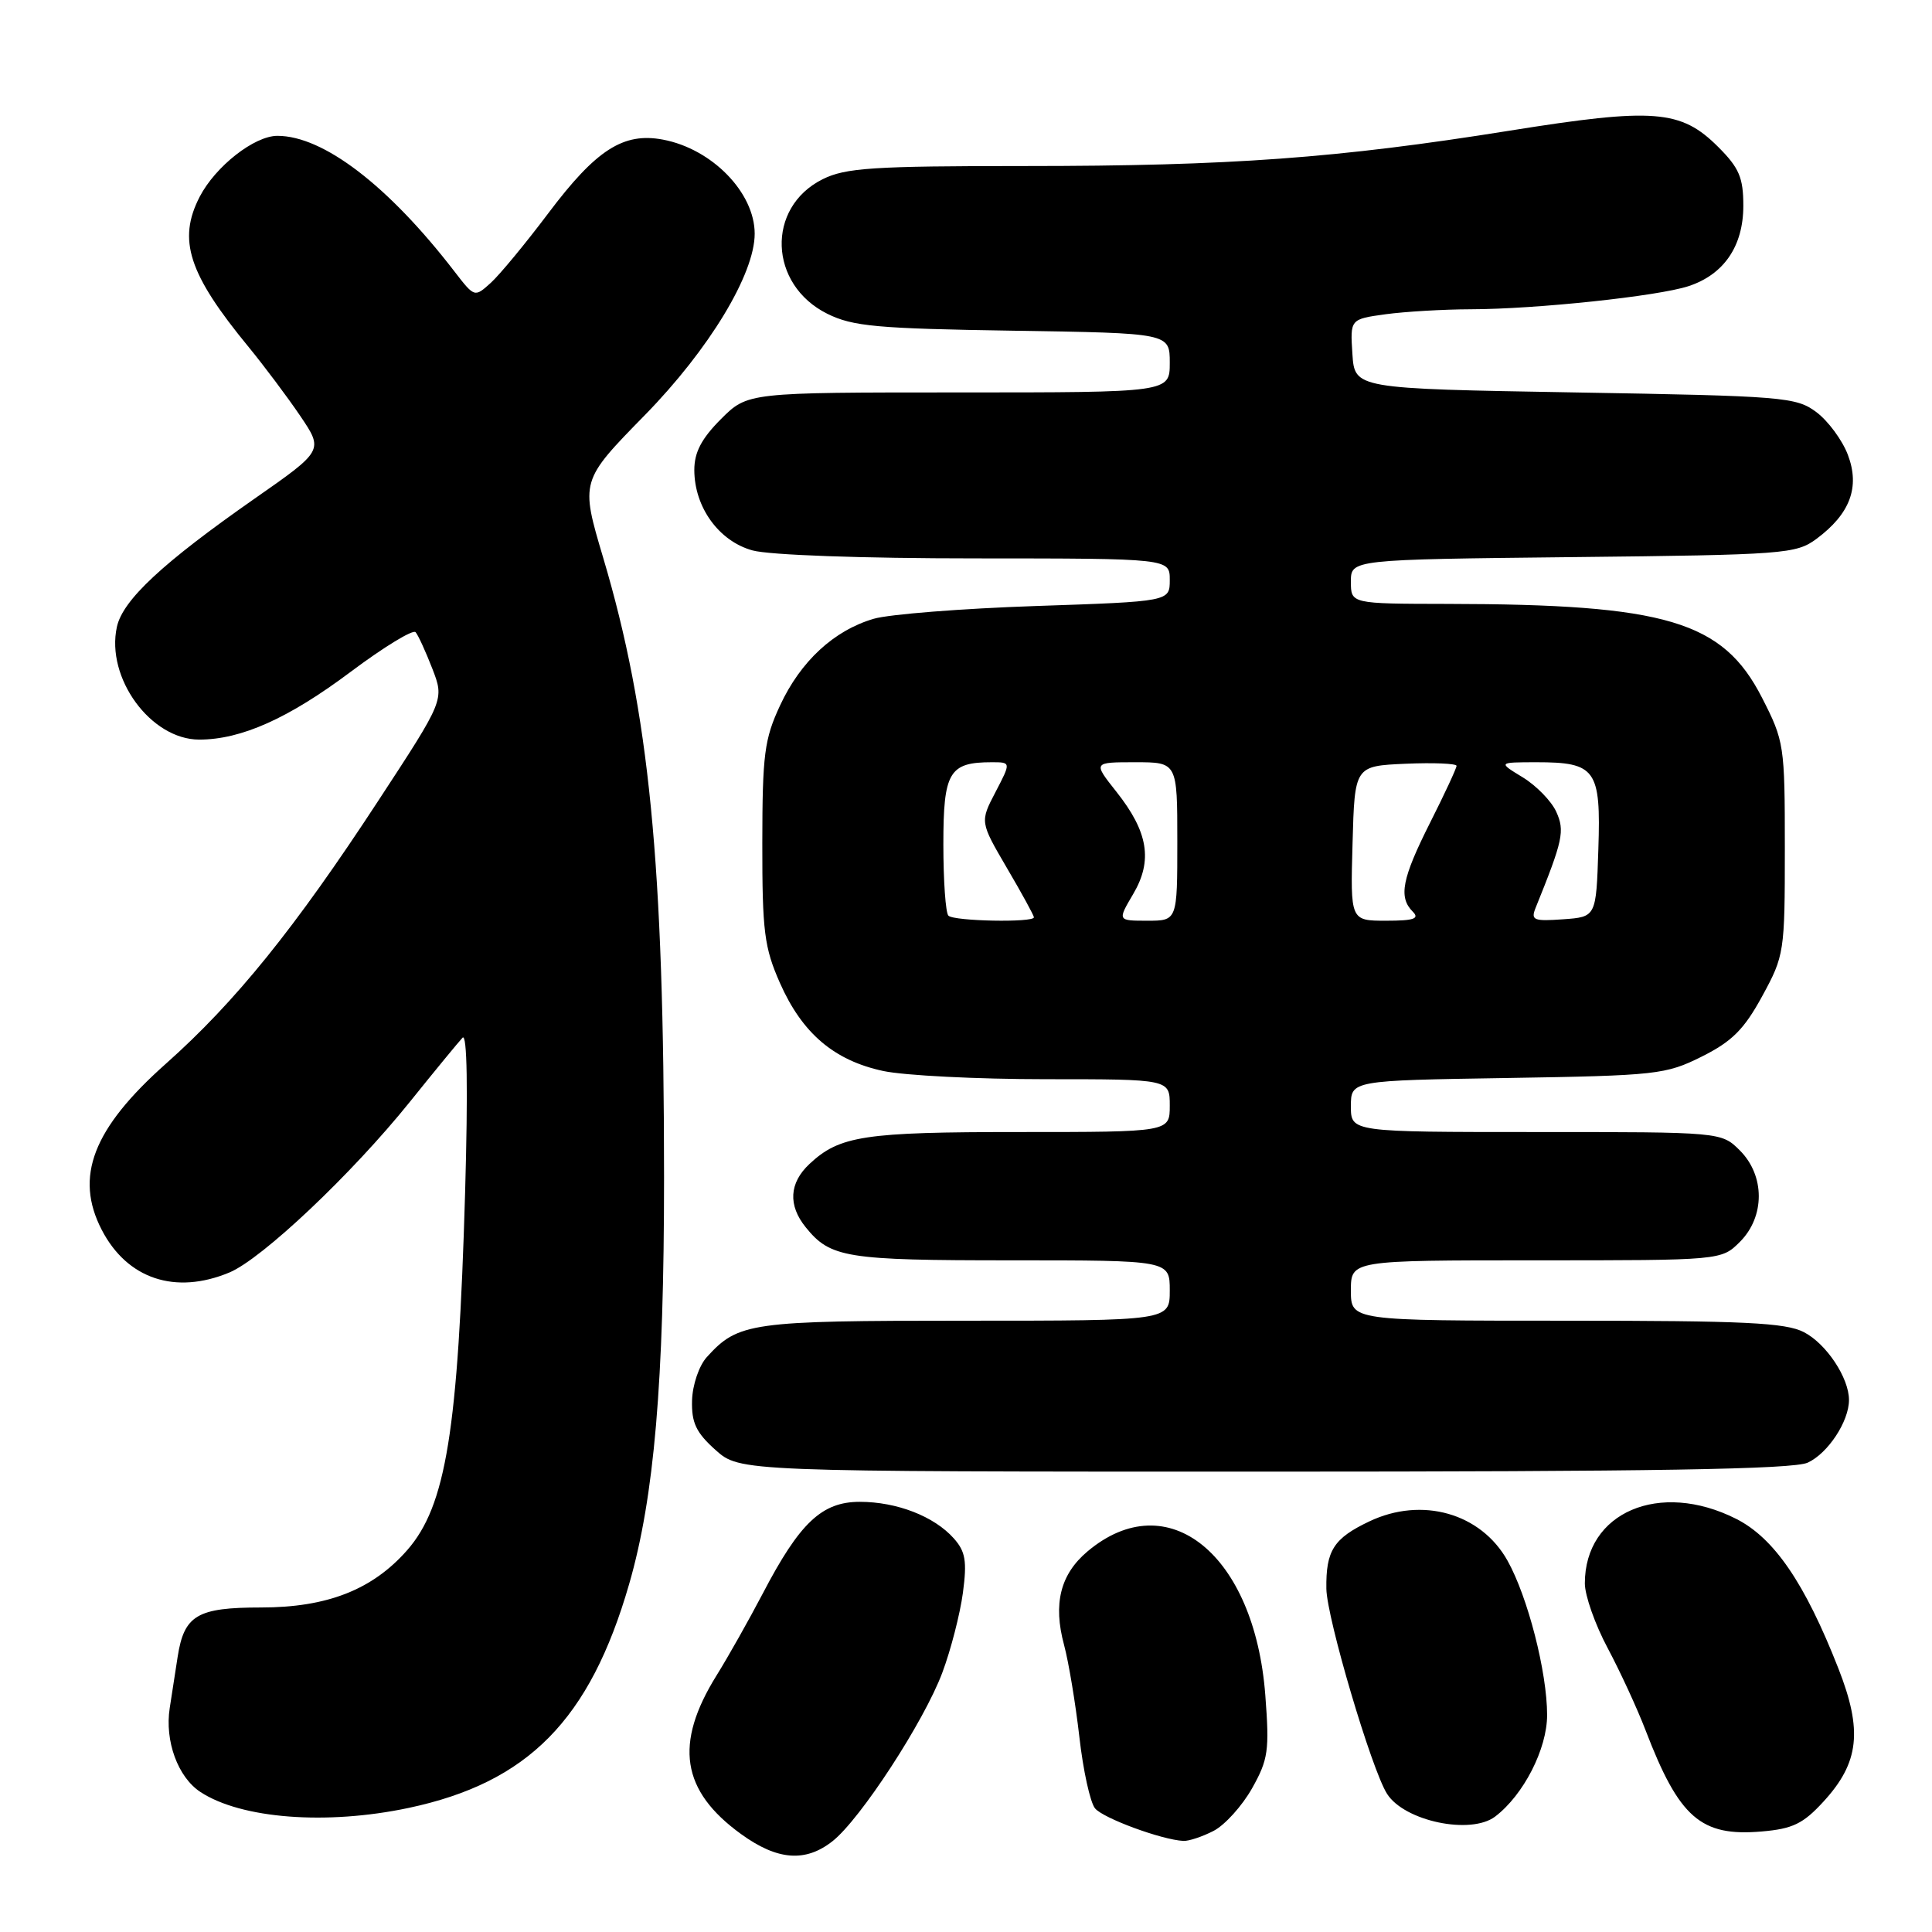 <?xml version="1.0" encoding="UTF-8" standalone="no"?>
<!DOCTYPE svg PUBLIC "-//W3C//DTD SVG 1.1//EN" "http://www.w3.org/Graphics/SVG/1.1/DTD/svg11.dtd" >
<svg xmlns="http://www.w3.org/2000/svg" xmlns:xlink="http://www.w3.org/1999/xlink" version="1.1" viewBox="0 0 256 256">
 <g >
 <path fill="currentColor"
d=" M 110.31 243.97 C 113.99 241.08 122.45 228.10 124.86 221.64 C 125.99 218.63 127.21 213.87 127.59 211.06 C 128.15 206.84 127.93 205.58 126.38 203.84 C 123.78 200.92 118.84 199.00 113.93 199.00 C 108.90 199.00 105.97 201.76 101.07 211.15 C 99.24 214.64 96.49 219.53 94.95 222.00 C 89.31 231.07 90.27 237.29 98.19 243.02 C 103.00 246.51 106.72 246.80 110.31 243.97 Z  M 160.81 242.60 C 162.30 241.83 164.59 239.29 165.90 236.97 C 168.05 233.14 168.22 231.96 167.66 224.62 C 166.24 205.94 154.72 196.63 144.10 205.57 C 140.50 208.60 139.52 212.50 140.99 217.95 C 141.60 220.21 142.51 225.70 143.02 230.14 C 143.52 234.59 144.46 238.85 145.10 239.62 C 146.18 240.93 153.92 243.78 156.80 243.93 C 157.51 243.97 159.32 243.37 160.81 242.60 Z  M 241.63 238.71 C 246.36 233.55 246.83 229.32 243.60 221.09 C 239.16 209.77 235.08 203.79 230.04 201.25 C 219.90 196.14 210.00 200.37 210.00 209.81 C 210.00 211.41 211.36 215.27 213.03 218.39 C 214.69 221.51 216.95 226.41 218.05 229.28 C 222.50 240.88 225.37 243.38 233.44 242.68 C 237.54 242.33 238.93 241.66 241.63 238.71 Z  M 198.12 240.70 C 201.88 237.84 205.00 231.74 205.00 227.25 C 205.00 221.57 202.44 211.59 199.75 206.79 C 196.23 200.50 188.42 198.28 181.45 201.59 C 176.71 203.84 175.68 205.46 175.75 210.52 C 175.81 214.41 181.74 234.47 183.79 237.69 C 186.09 241.32 194.89 243.16 198.12 240.70 Z  M 54.14 239.56 C 69.98 236.20 78.17 227.89 83.37 209.88 C 86.69 198.39 87.99 183.17 87.99 156.00 C 87.98 114.25 86.04 94.48 79.93 73.92 C 76.90 63.73 76.90 63.73 85.46 54.99 C 93.96 46.30 100.00 36.32 100.00 30.97 C 100.00 25.52 94.34 19.72 87.84 18.50 C 82.60 17.51 78.99 19.83 72.65 28.26 C 69.64 32.26 66.21 36.41 65.03 37.48 C 62.88 39.42 62.88 39.42 60.21 35.96 C 51.46 24.60 42.84 18.00 36.76 18.00 C 33.70 18.00 28.55 22.04 26.46 26.07 C 23.51 31.79 24.97 36.29 32.96 46.00 C 34.99 48.48 38.06 52.57 39.77 55.09 C 42.88 59.69 42.88 59.69 33.71 66.09 C 21.56 74.58 16.27 79.50 15.49 83.06 C 14.00 89.82 19.98 98.00 26.40 98.00 C 31.96 98.00 38.22 95.20 46.48 89.01 C 50.86 85.73 54.73 83.37 55.07 83.77 C 55.42 84.17 56.41 86.35 57.29 88.61 C 58.88 92.73 58.88 92.73 50.12 106.11 C 39.06 123.02 31.18 132.77 21.99 140.94 C 12.31 149.54 9.84 155.93 13.48 162.96 C 16.85 169.47 23.23 171.60 30.40 168.61 C 34.73 166.80 46.65 155.53 54.31 146.00 C 57.62 141.88 60.77 138.05 61.29 137.50 C 61.90 136.86 62.02 144.31 61.63 158.00 C 60.71 189.59 59.10 199.54 53.95 205.41 C 49.35 210.65 43.35 213.00 34.58 213.00 C 26.13 213.00 24.40 214.02 23.54 219.53 C 23.24 221.44 22.77 224.49 22.49 226.32 C 21.81 230.69 23.57 235.49 26.56 237.45 C 31.98 241.00 43.27 241.86 54.14 239.56 Z  M 239.53 193.81 C 242.21 192.58 245.00 188.35 245.00 185.50 C 245.00 182.57 242.00 178.05 239.03 176.52 C 236.61 175.26 231.11 175.00 207.55 175.00 C 179.00 175.00 179.00 175.00 179.00 171.00 C 179.00 167.00 179.00 167.00 203.55 167.00 C 228.09 167.00 228.09 167.00 230.55 164.55 C 233.88 161.21 233.88 155.79 230.55 152.45 C 228.09 150.00 228.09 150.00 203.55 150.00 C 179.00 150.00 179.00 150.00 179.00 146.59 C 179.00 143.17 179.00 143.17 199.75 142.84 C 219.54 142.52 220.73 142.38 225.50 140.00 C 229.50 138.00 231.10 136.40 233.50 132.00 C 236.43 126.63 236.50 126.17 236.50 112.43 C 236.50 98.74 236.42 98.21 233.47 92.44 C 228.28 82.29 220.79 80.06 191.75 80.02 C 179.00 80.00 179.00 80.00 179.00 77.07 C 179.00 74.14 179.00 74.14 208.43 73.82 C 236.45 73.52 237.99 73.40 240.68 71.41 C 245.15 68.10 246.48 64.55 244.85 60.26 C 244.11 58.31 242.23 55.77 240.68 54.61 C 238.00 52.61 236.38 52.47 208.68 52.00 C 179.50 51.50 179.50 51.50 179.20 46.89 C 178.90 42.29 178.90 42.29 183.59 41.64 C 186.17 41.29 191.25 40.99 194.89 40.98 C 203.59 40.96 219.66 39.25 223.73 37.92 C 228.43 36.38 231.00 32.61 231.00 27.27 C 231.00 23.54 230.45 22.25 227.68 19.48 C 222.73 14.53 219.18 14.25 200.00 17.32 C 177.24 20.96 163.01 22.00 135.83 22.00 C 115.62 22.00 112.03 22.24 109.00 23.75 C 101.49 27.50 101.85 37.72 109.63 41.58 C 113.00 43.25 116.20 43.54 134.25 43.82 C 155.00 44.14 155.00 44.14 155.00 48.07 C 155.00 52.00 155.00 52.00 127.03 52.00 C 99.07 52.00 99.07 52.00 95.53 55.53 C 92.95 58.12 92.00 59.93 92.00 62.28 C 92.01 67.21 95.25 71.70 99.70 72.93 C 101.91 73.55 114.26 73.99 129.25 73.99 C 155.00 74.00 155.00 74.00 155.00 76.85 C 155.00 79.70 155.00 79.70 137.25 80.30 C 127.49 80.63 117.83 81.39 115.78 81.99 C 110.51 83.53 106.09 87.61 103.37 93.46 C 101.28 97.94 101.02 99.96 101.01 111.72 C 101.00 123.44 101.27 125.55 103.35 130.26 C 106.30 136.92 110.51 140.51 117.02 141.91 C 119.81 142.51 129.50 143.00 138.55 143.00 C 155.00 143.00 155.00 143.00 155.00 146.50 C 155.00 150.00 155.00 150.00 135.07 150.00 C 114.48 150.00 111.25 150.49 107.25 154.24 C 104.57 156.75 104.40 159.71 106.77 162.63 C 110.04 166.67 112.10 167.00 133.93 167.00 C 155.00 167.00 155.00 167.00 155.00 171.00 C 155.00 175.00 155.00 175.00 127.95 175.00 C 99.39 175.00 97.83 175.22 93.65 179.83 C 92.62 180.97 91.76 183.51 91.70 185.56 C 91.62 188.52 92.23 189.82 94.81 192.13 C 98.03 195.00 98.03 195.00 167.47 195.00 C 219.17 195.00 237.58 194.69 239.53 193.81 Z  M 125.67 121.33 C 125.30 120.97 125.00 116.71 125.00 111.87 C 125.00 102.29 125.76 101.00 131.42 101.00 C 133.97 101.00 133.97 101.00 131.91 104.95 C 129.85 108.90 129.85 108.90 133.42 115.01 C 135.39 118.36 137.00 121.31 137.00 121.55 C 137.00 122.27 126.40 122.07 125.67 121.33 Z  M 150.15 118.47 C 152.77 114.03 152.15 110.23 147.92 104.90 C 144.83 101.00 144.83 101.00 150.42 101.00 C 156.00 101.00 156.00 101.00 156.00 111.50 C 156.00 122.00 156.00 122.00 152.03 122.00 C 148.07 122.00 148.07 122.00 150.15 118.47 Z  M 179.22 111.75 C 179.50 101.50 179.50 101.50 186.25 101.20 C 189.96 101.04 193.00 101.17 193.00 101.48 C 193.00 101.79 191.43 105.18 189.50 109.00 C 185.77 116.41 185.28 118.88 187.20 120.80 C 188.13 121.73 187.35 122.00 183.67 122.00 C 178.93 122.00 178.93 122.00 179.22 111.75 Z  M 203.47 120.31 C 207.10 111.34 207.37 110.11 206.21 107.56 C 205.57 106.15 203.57 104.10 201.77 103.00 C 198.50 101.01 198.50 101.01 203.56 101.00 C 211.46 101.00 212.14 101.94 211.79 112.52 C 211.50 121.50 211.50 121.50 207.12 121.81 C 203.22 122.09 202.82 121.93 203.47 120.31 Z "/>
</g>
</svg>